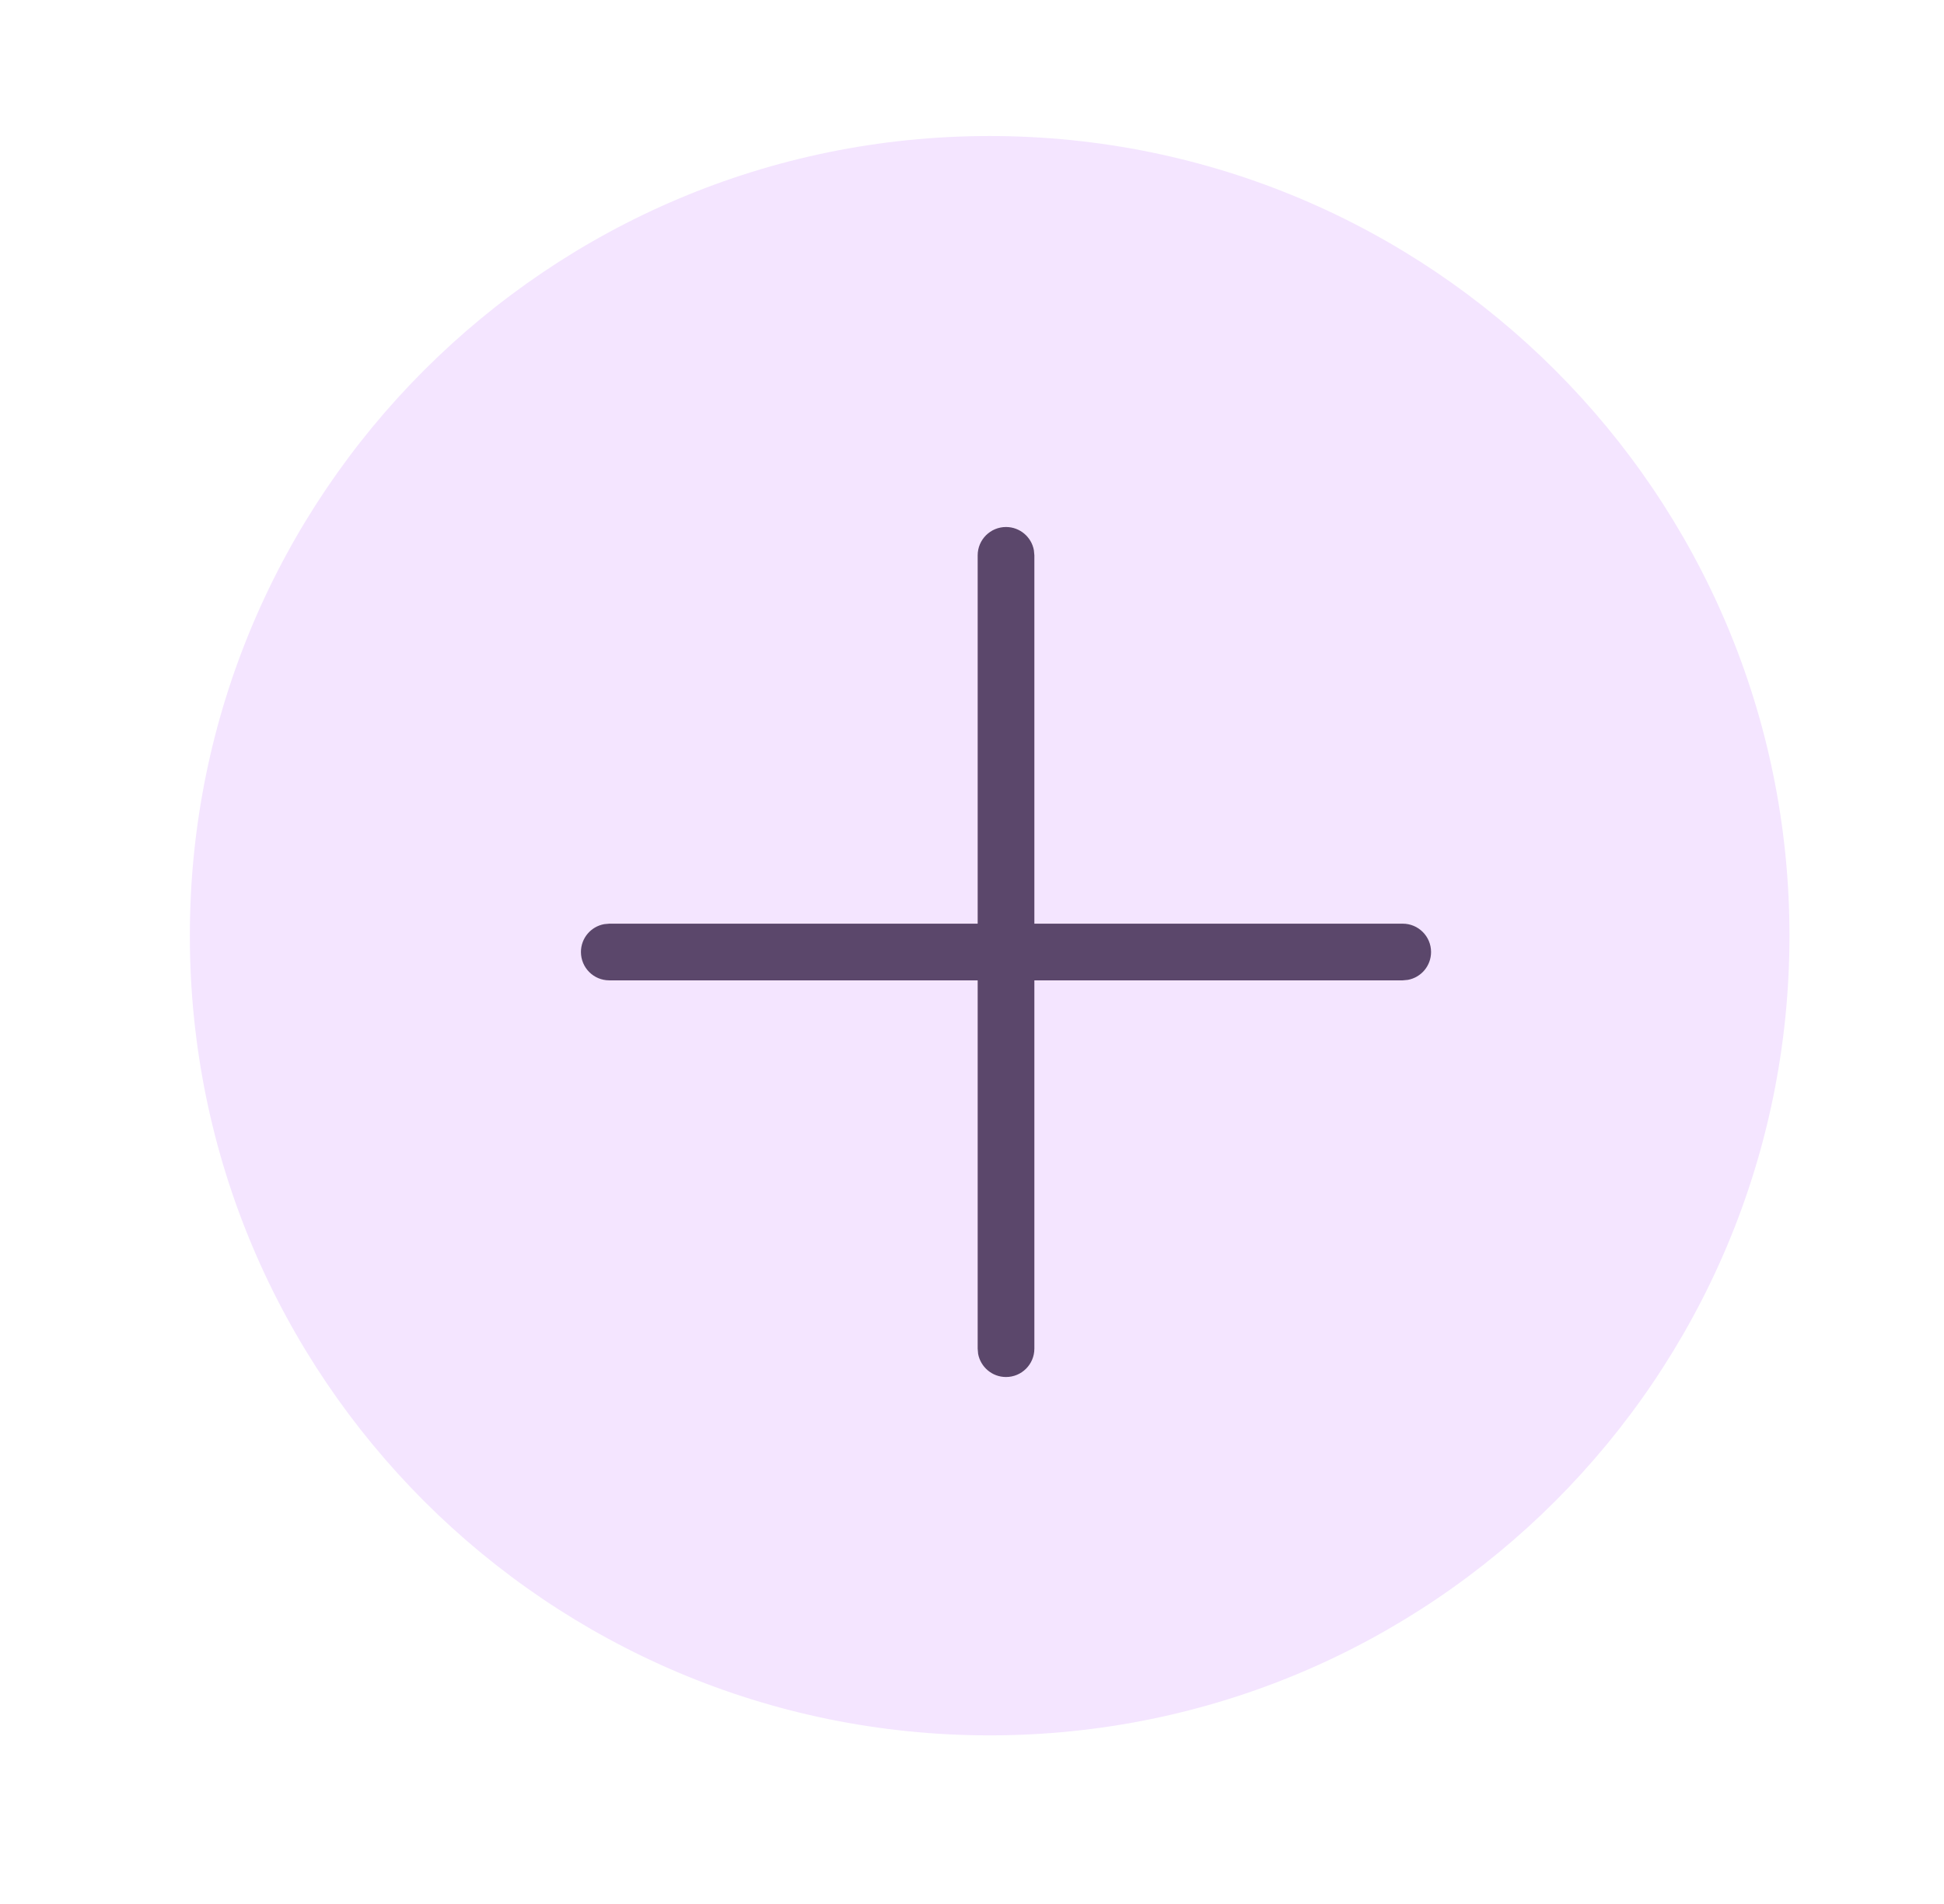 <svg width="49" height="48" viewBox="0 0 49 48" fill="none" xmlns="http://www.w3.org/2000/svg">
<path fill-rule="evenodd" clip-rule="evenodd" d="M24.945 43.749C36.079 43.749 45.105 34.723 45.105 23.589C45.105 12.455 36.079 3.429 24.945 3.429C13.811 3.429 4.785 12.455 4.785 23.589C4.785 34.723 13.811 43.749 24.945 43.749Z" fill="#F4E5FF"/>
<path fill-rule="evenodd" clip-rule="evenodd" d="M26.06 13.872C26 13.539 25.708 13.286 25.357 13.286C24.963 13.286 24.643 13.606 24.643 14V23.286H15.357L15.229 23.298C14.895 23.358 14.643 23.65 14.643 24C14.643 24.395 14.962 24.715 15.357 24.715H24.643V34L24.654 34.129C24.715 34.462 25.007 34.715 25.357 34.715C25.752 34.715 26.072 34.395 26.072 34V24.715H35.357L35.485 24.703C35.819 24.643 36.071 24.351 36.071 24C36.071 23.606 35.751 23.286 35.357 23.286H26.072V14L26.06 13.872Z" fill="#5B476B"/>
</svg>
